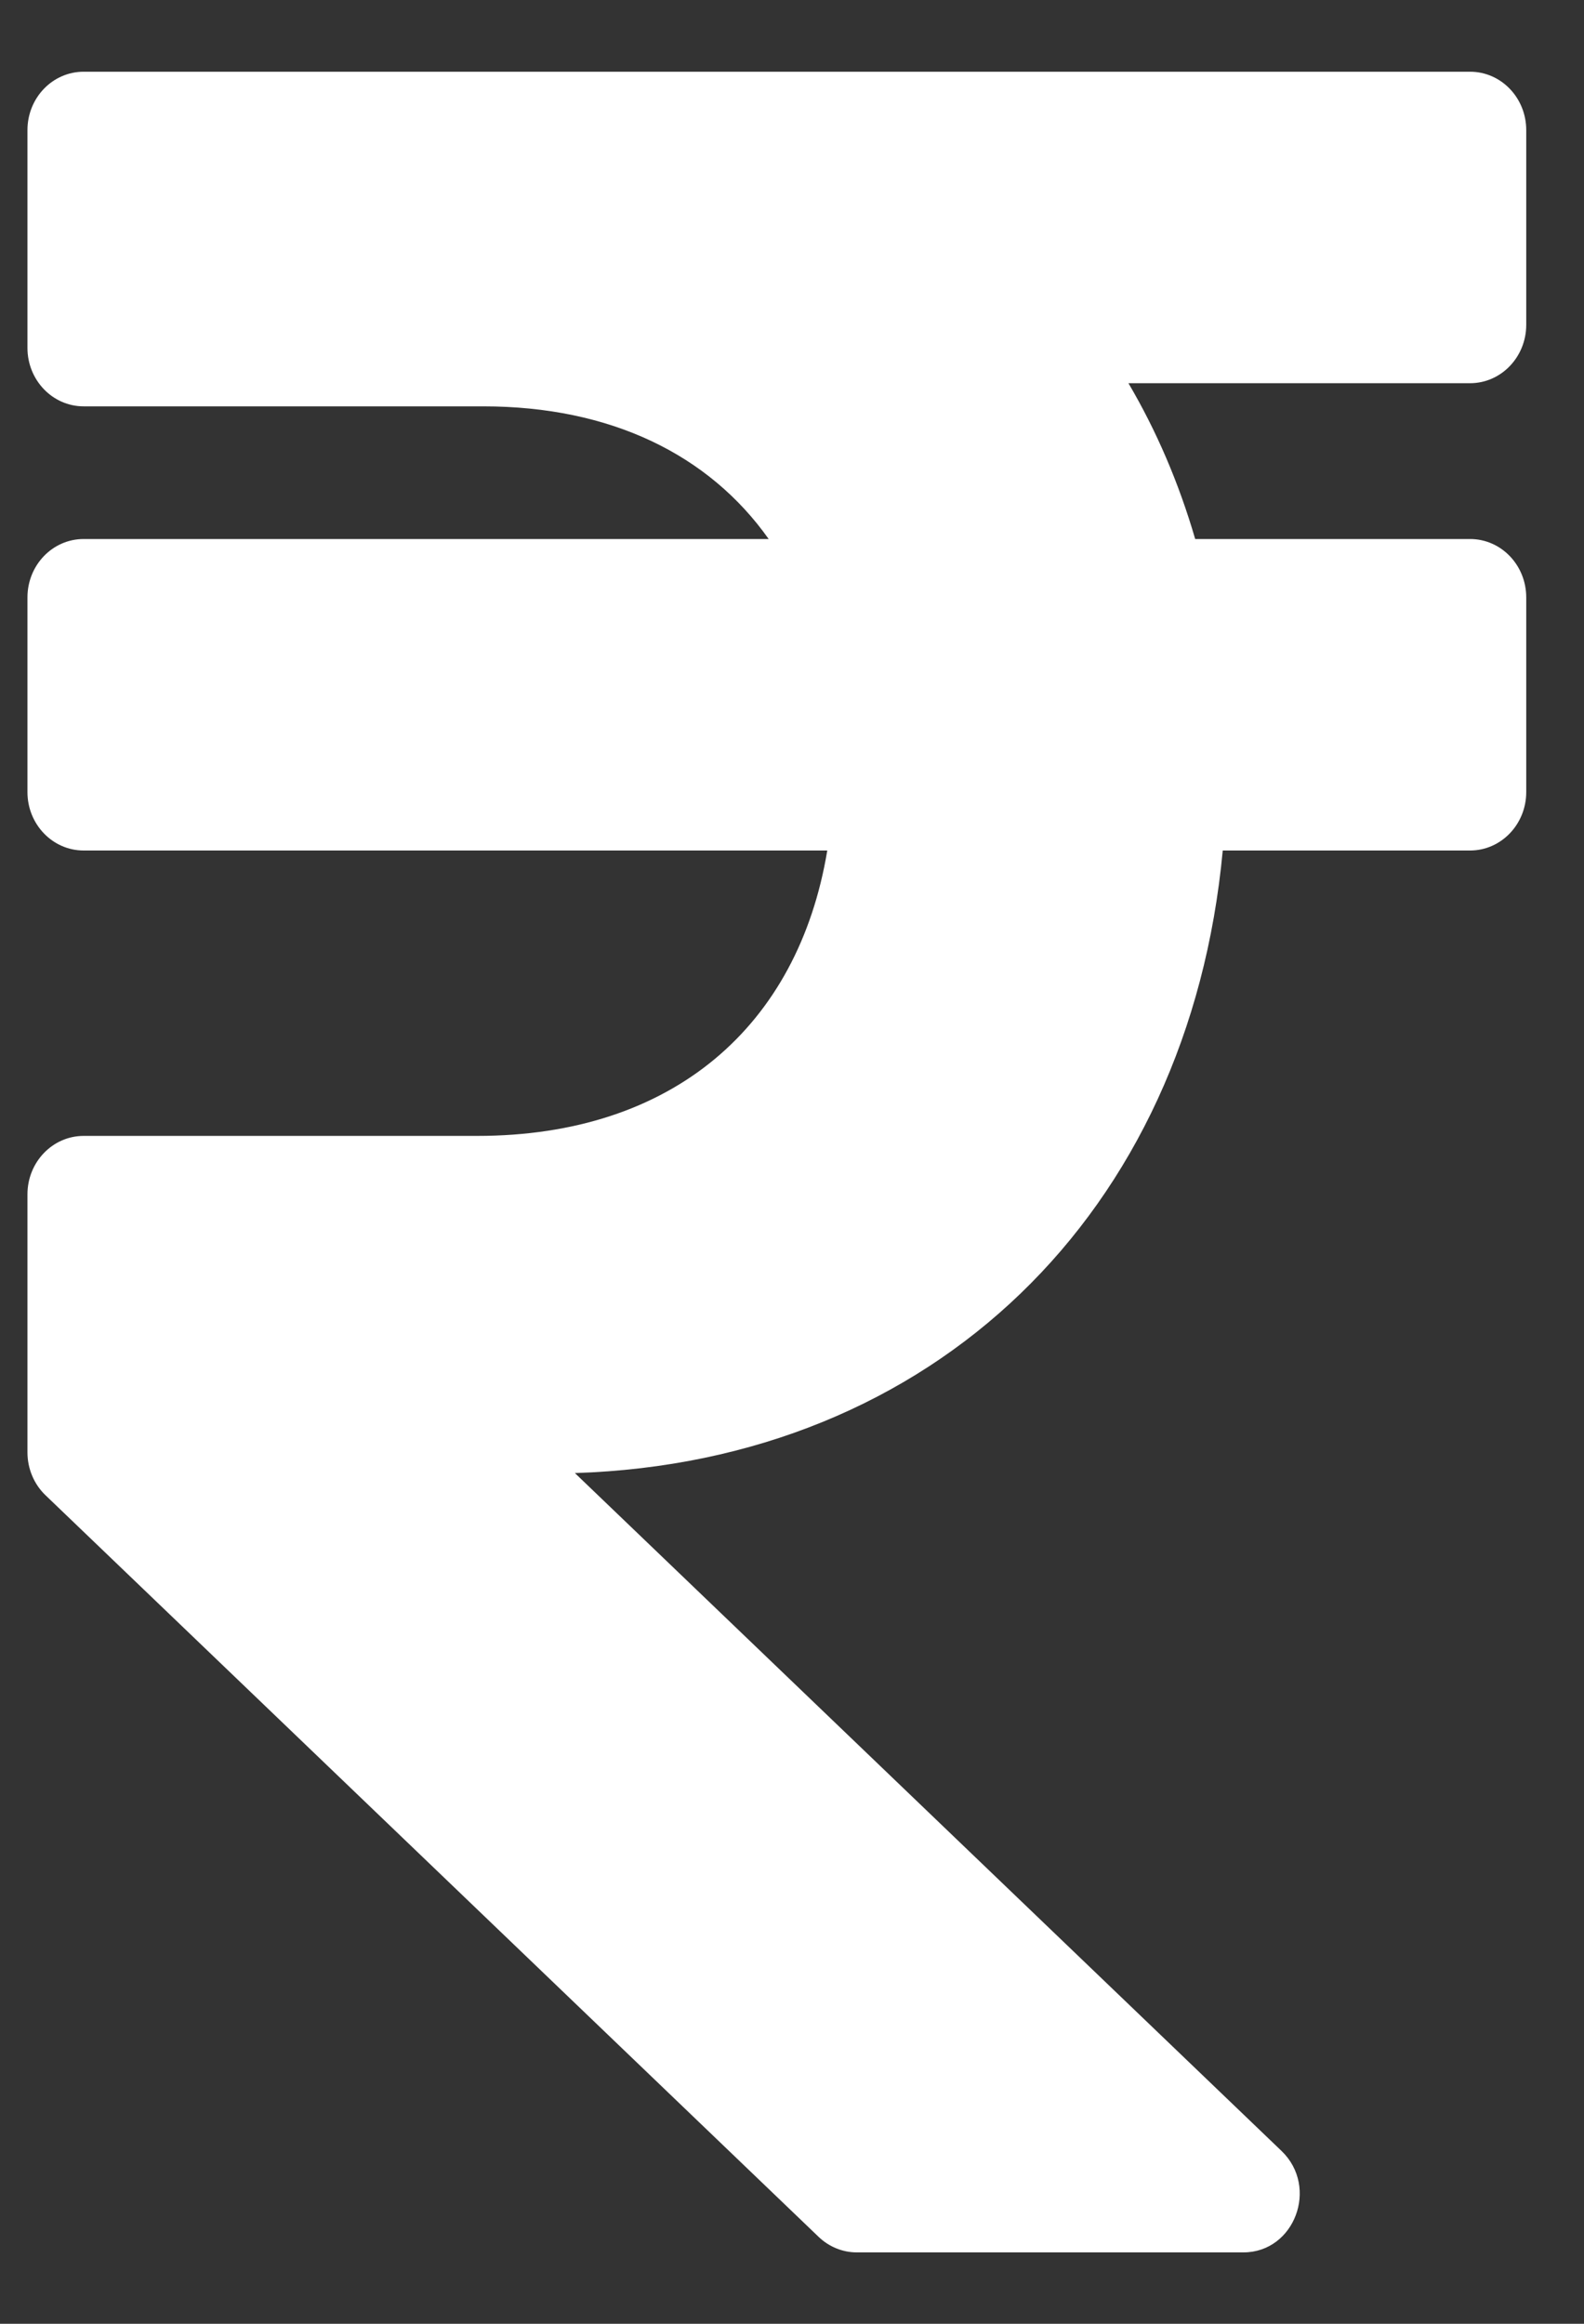 <svg width="15" height="22" viewBox="0 0 15 22" fill="none" xmlns="http://www.w3.org/2000/svg">
<rect x="0" y="0" width="15" height="22" fill="#333333" stroke="none"/>
<path d="M13.921 3.628C14.215 3.628 14.453 3.38 14.453 3.075V1.232C14.453 0.926 14.215 0.679 13.921 0.679H0.792C0.498 0.679 0.26 0.926 0.26 1.232V3.294C0.26 3.599 0.498 3.847 0.792 3.847H4.575C5.786 3.847 6.715 4.306 7.279 5.103H0.792C0.498 5.103 0.26 5.35 0.26 5.656V7.499C0.26 7.804 0.498 8.052 0.792 8.052H7.834C7.558 9.715 6.372 10.754 4.518 10.754H0.792C0.498 10.754 0.26 11.002 0.26 11.307V13.75C0.26 13.904 0.322 14.052 0.431 14.156L7.752 21.177C7.85 21.271 7.979 21.324 8.113 21.324H11.775C12.259 21.324 12.492 20.706 12.136 20.364L5.444 13.946C8.837 13.838 11.26 11.486 11.579 8.052H13.921C14.215 8.052 14.453 7.804 14.453 7.499V5.656C14.453 5.35 14.215 5.103 13.921 5.103H11.318C11.163 4.571 10.951 4.078 10.686 3.628H13.921Z" fill="white"/>
</svg>
